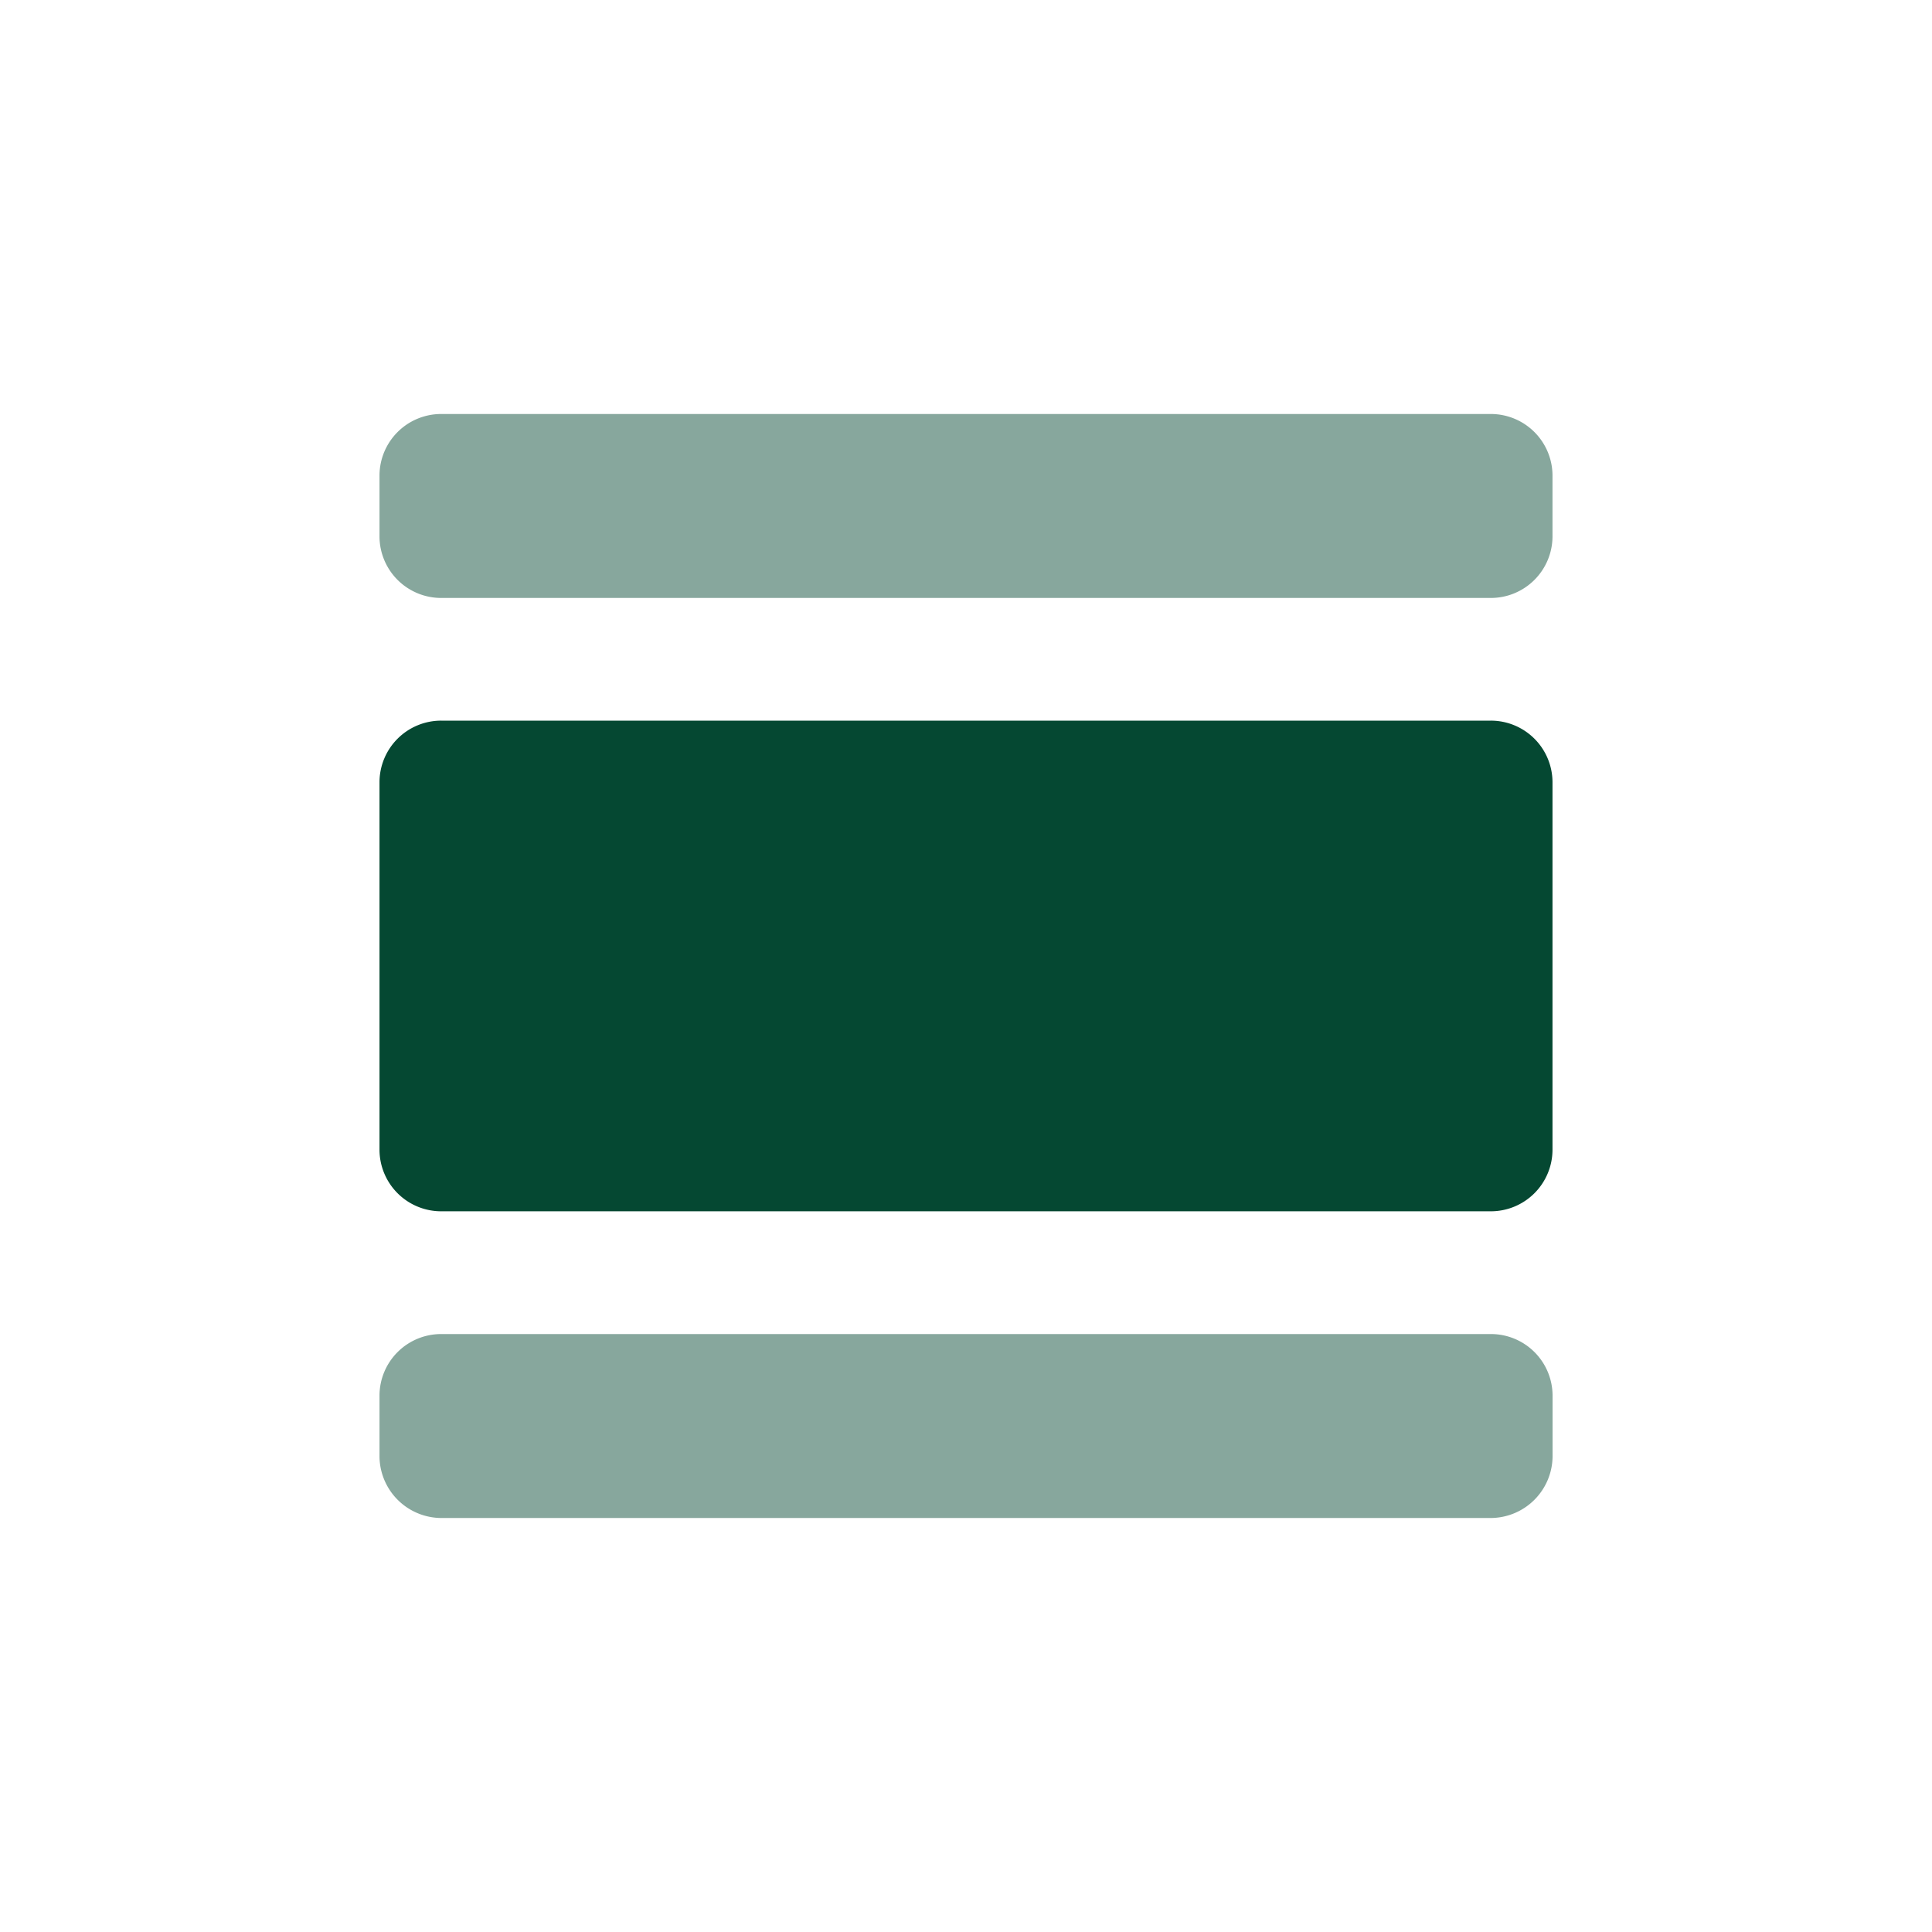 <svg xmlns="http://www.w3.org/2000/svg" width="28" height="28" viewBox="0 0 28 28">
  <g id="Group_157" data-name="Group 157" transform="translate(-9 -10.5)">
    <g id="Rectangle_22" data-name="Rectangle 22" transform="translate(9 10.5)" fill="#054832" stroke="#707070" stroke-width="1" opacity="0">
      <rect width="28" height="28" stroke="none"/>
      <rect x="0.5" y="0.5" width="27" height="27" fill="none"/>
    </g>
    <g id="Group_157-2" data-name="Group 157" transform="translate(1221.5 -8079)">
      <path id="Shape" d="M.895,16A.9.9,0,0,1,0,15.111v-.889a.894.894,0,0,1,.895-.888H16.106a.894.894,0,0,1,.895.888v.889a.9.9,0,0,1-.895.889Zm0-13.334A.894.894,0,0,1,0,1.778V.889A.894.894,0,0,1,.895,0H16.106A.894.894,0,0,1,17,.889v.888a.894.894,0,0,1-.895.889Z" transform="translate(-1207 8095.5)" fill="#054832" opacity="0.48"/>
      <path id="Path" d="M16.105,0H.895A.894.894,0,0,0,0,.889V6.222a.894.894,0,0,0,.895.889H16.105A.894.894,0,0,0,17,6.222V.889A.894.894,0,0,0,16.105,0Z" transform="translate(-1207 8099.944)" fill="#054832"/>
    </g>
  </g>
</svg>

